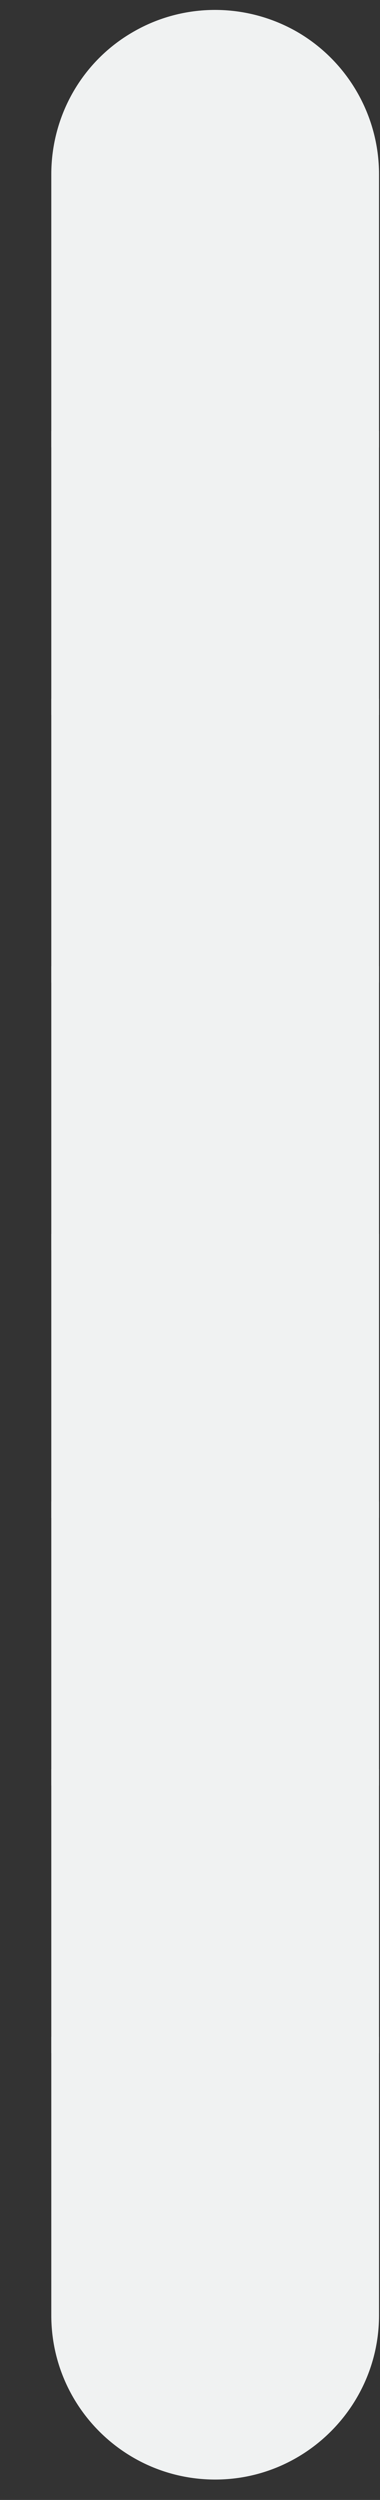 <svg id="vector" width="7" height="46" version="1.1" viewBox="0 0 7 46" xmlns="http://www.w3.org/2000/svg"><rect x="0" y="0" width="7" height="46" fill="#333333" stroke="none"/><g fill="#f0f2f2"><path id="path_0" d="m0.945 37.478v5.125c0 1.673 1.356 3.022 3.019 3.022 1.662 0 3.018-1.358 3.018-3.022v-5.125z"/><path id="path_1" d="m0.945 32.554v5.224h6.037v-5.224z"/><path id="path_2" d="m6.982 32.854v-5.225h-6.037v5.225z"/><path id="path_3" d="m6.982 27.93v-5.225h-6.037v5.225z"/><path id="path_4" d="m6.982 23.005v-5.225h-6.037v5.225z"/><path id="path_5" d="m6.982 18.08v-5.224h-6.037v5.224z"/><path id="path_6" d="m6.982 13.156v-5.225h-6.037v5.225z"/><path id="path_7" d="m6.982 8.232v-5.025c0-1.084-0.58-2.083-1.509-2.621-0.938-0.538-2.089-0.538-3.018 0-0.938 0.538-1.51 1.537-1.51 2.621v5.025z"/></g></svg>
